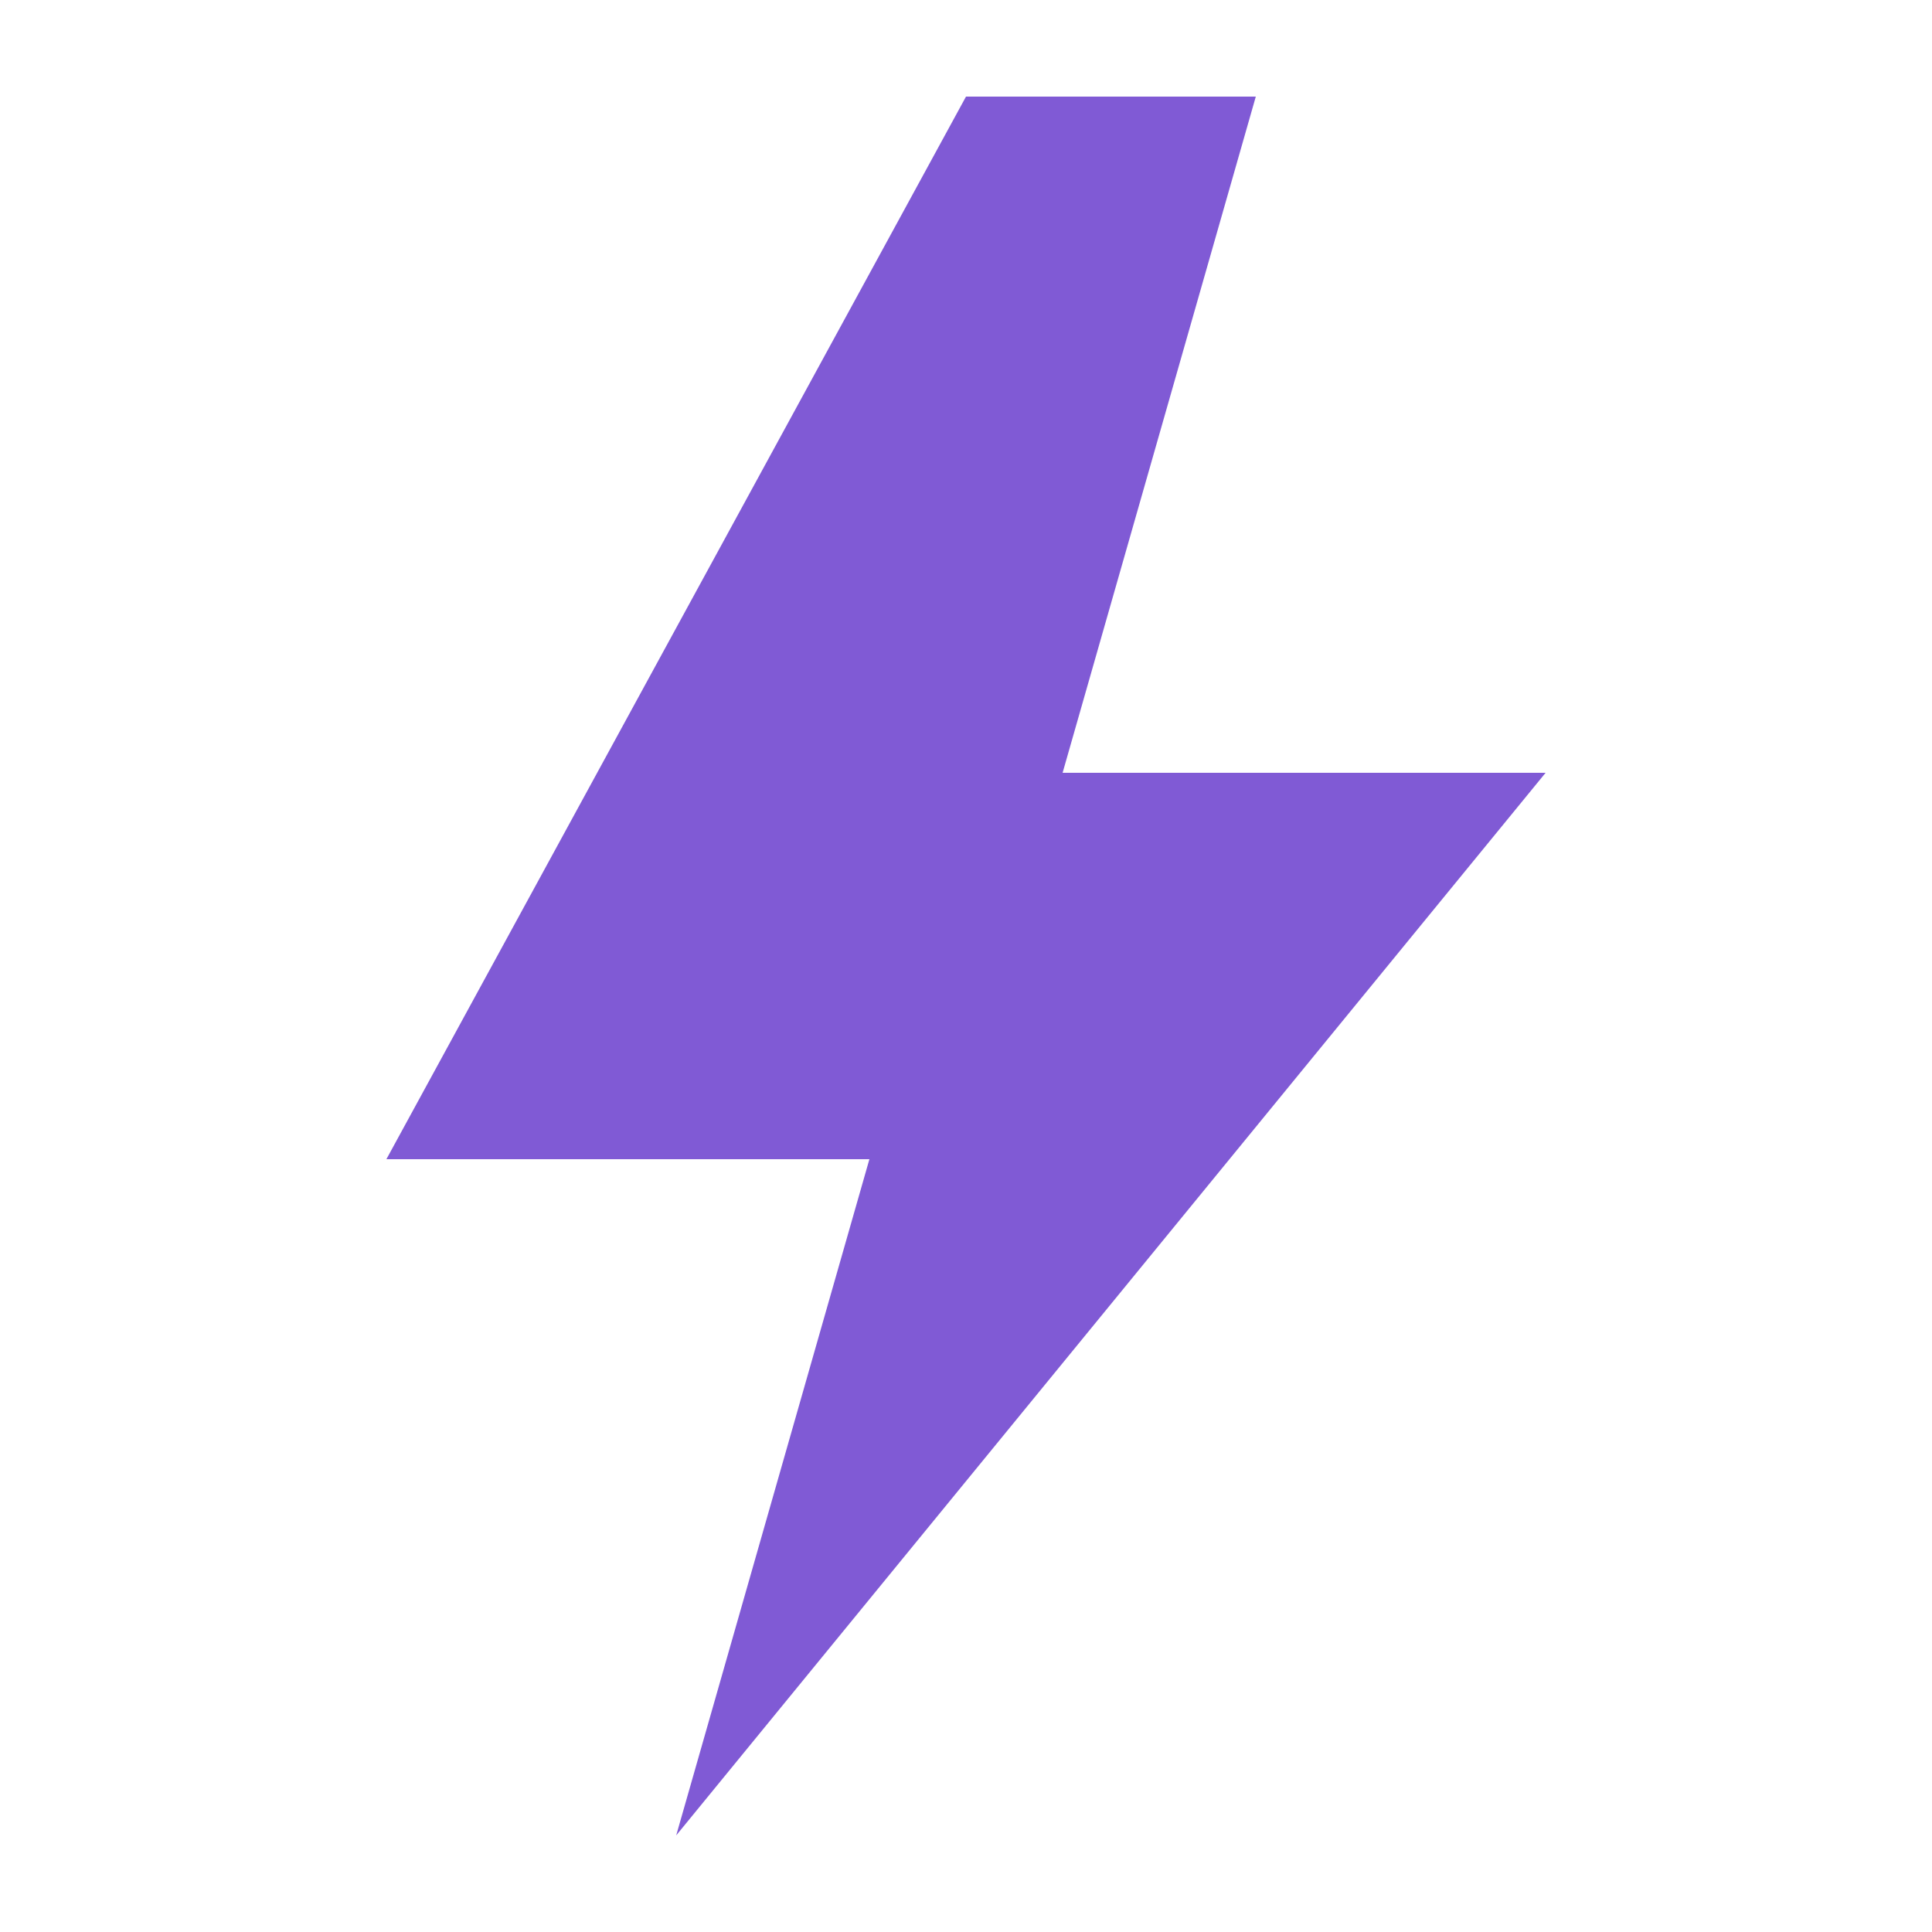 <?xml version="1.0" encoding="UTF-8"?>
<svg width="100" height="100" viewBox="0 0 100 100" version="1.1" xmlns="http://www.w3.org/2000/svg">
  <path 
    d="M50,5 L20,60 L45,60 L35,95 L80,40 L55,40 L65,5 Z" 
    fill="#805AD5"
    stroke="none"
  />
</svg> 